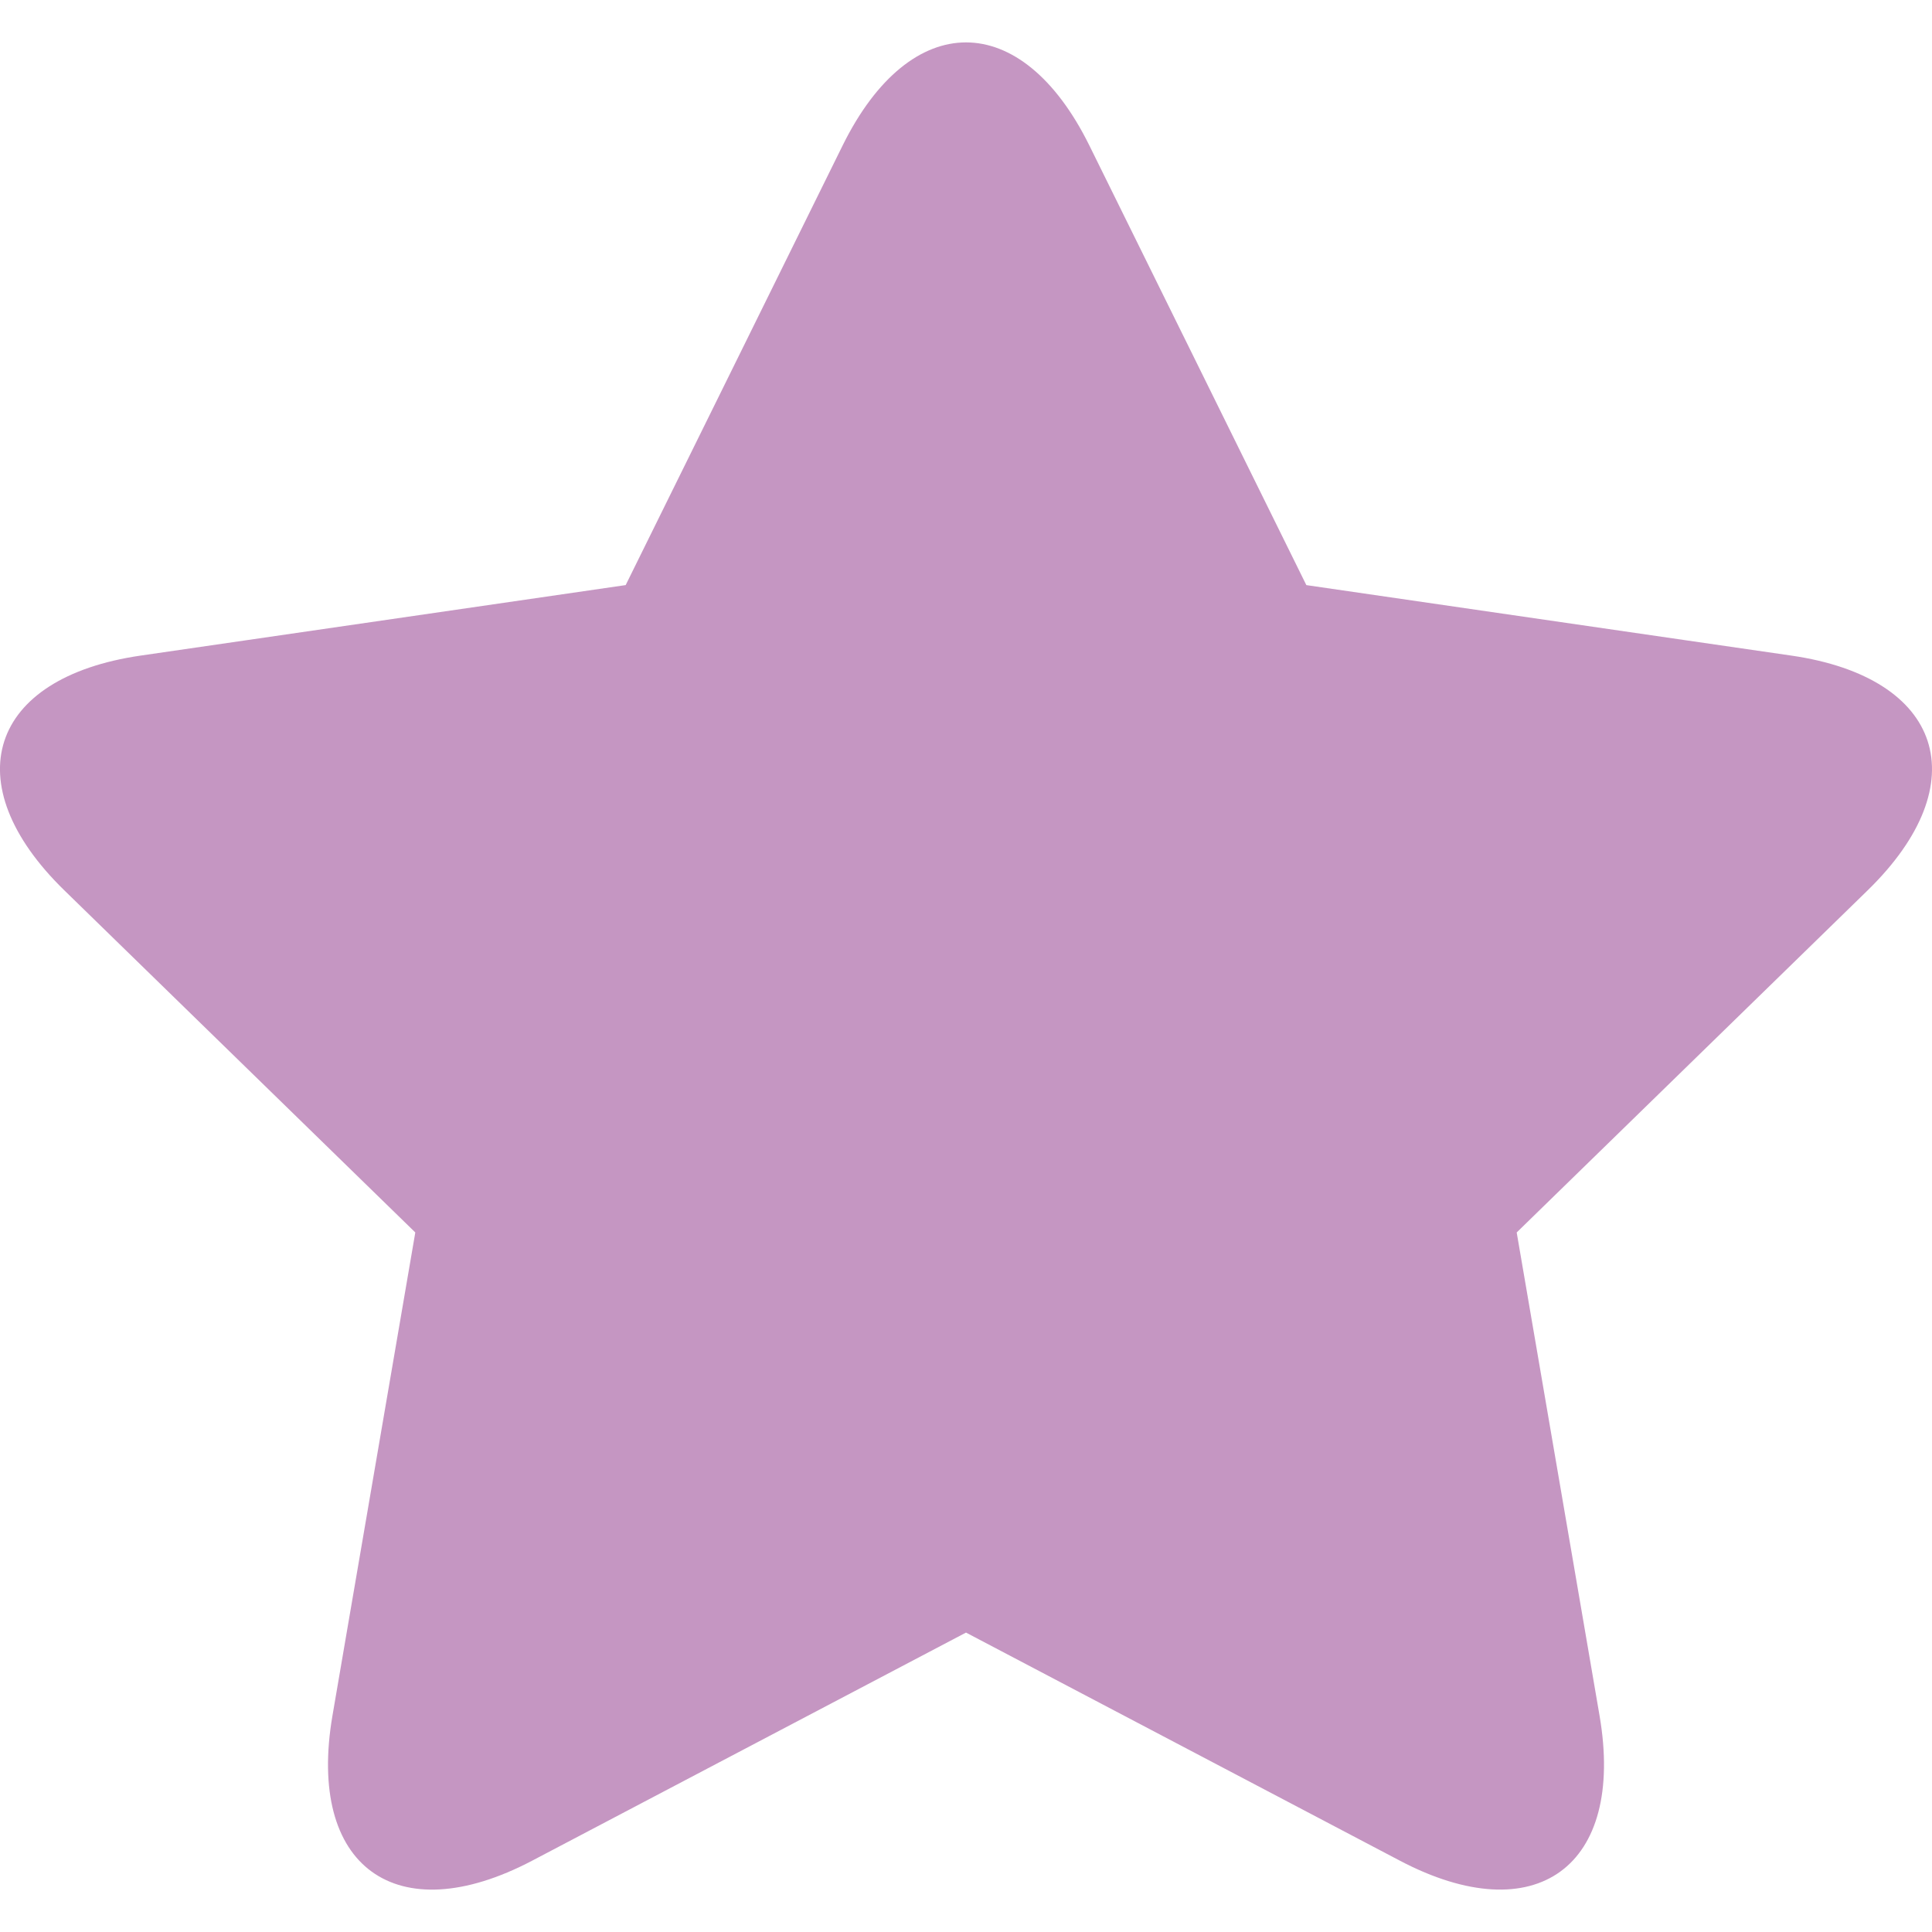 <?xml version="1.0" encoding="utf-8"?>
<!-- Generator: Adobe Illustrator 15.1.0, SVG Export Plug-In . SVG Version: 6.00 Build 0)  -->
<!DOCTYPE svg PUBLIC "-//W3C//DTD SVG 1.1//EN" "http://www.w3.org/Graphics/SVG/1.1/DTD/svg11.dtd">
<svg version="1.1" id="レイヤー_1" xmlns="http://www.w3.org/2000/svg" xmlns:xlink="http://www.w3.org/1999/xlink" x="0px"
	 y="0px" width="100px" height="100px" viewBox="0 0 100 100" enable-background="new 0 0 100 100" xml:space="preserve">
<path fill="#C596C2" d="M92.725,33.934l-5.414-0.786l-5.413-0.787h-0.001l-14.281-2.076l-6.384-12.937
	c-0.001-0.001-0.002-0.003-0.003-0.004l-2.421-4.906l-2.424-4.91c-3.513-7.112-9.258-7.111-12.77,0.003l-2.422,4.907l-2.421,4.906
	c0,0,0,0,0,0.001l-6.386,12.939L18.105,32.36c0,0-0.001,0-0.002,0l-5.414,0.787l-5.416,0.787c-7.854,1.142-9.629,6.609-3.945,12.148
	l3.917,3.819l14.251,13.891l-2.439,14.222c0,0.002,0,0.002,0,0.002l-0.925,5.392l-0.924,5.395
	c-1.341,7.821,3.309,11.199,10.334,7.507l4.842-2.546L50,84.502l17.616,9.261l4.842,2.546c7.025,3.692,11.677,0.313,10.334-7.509
	l-0.924-5.393l-3.364-19.615l10.328-10.067c0.002-0.002,0.003-0.004,0.006-0.006l3.917-3.818l3.922-3.824
	C102.354,40.539,100.577,35.075,92.725,33.934z"/>
</svg>
